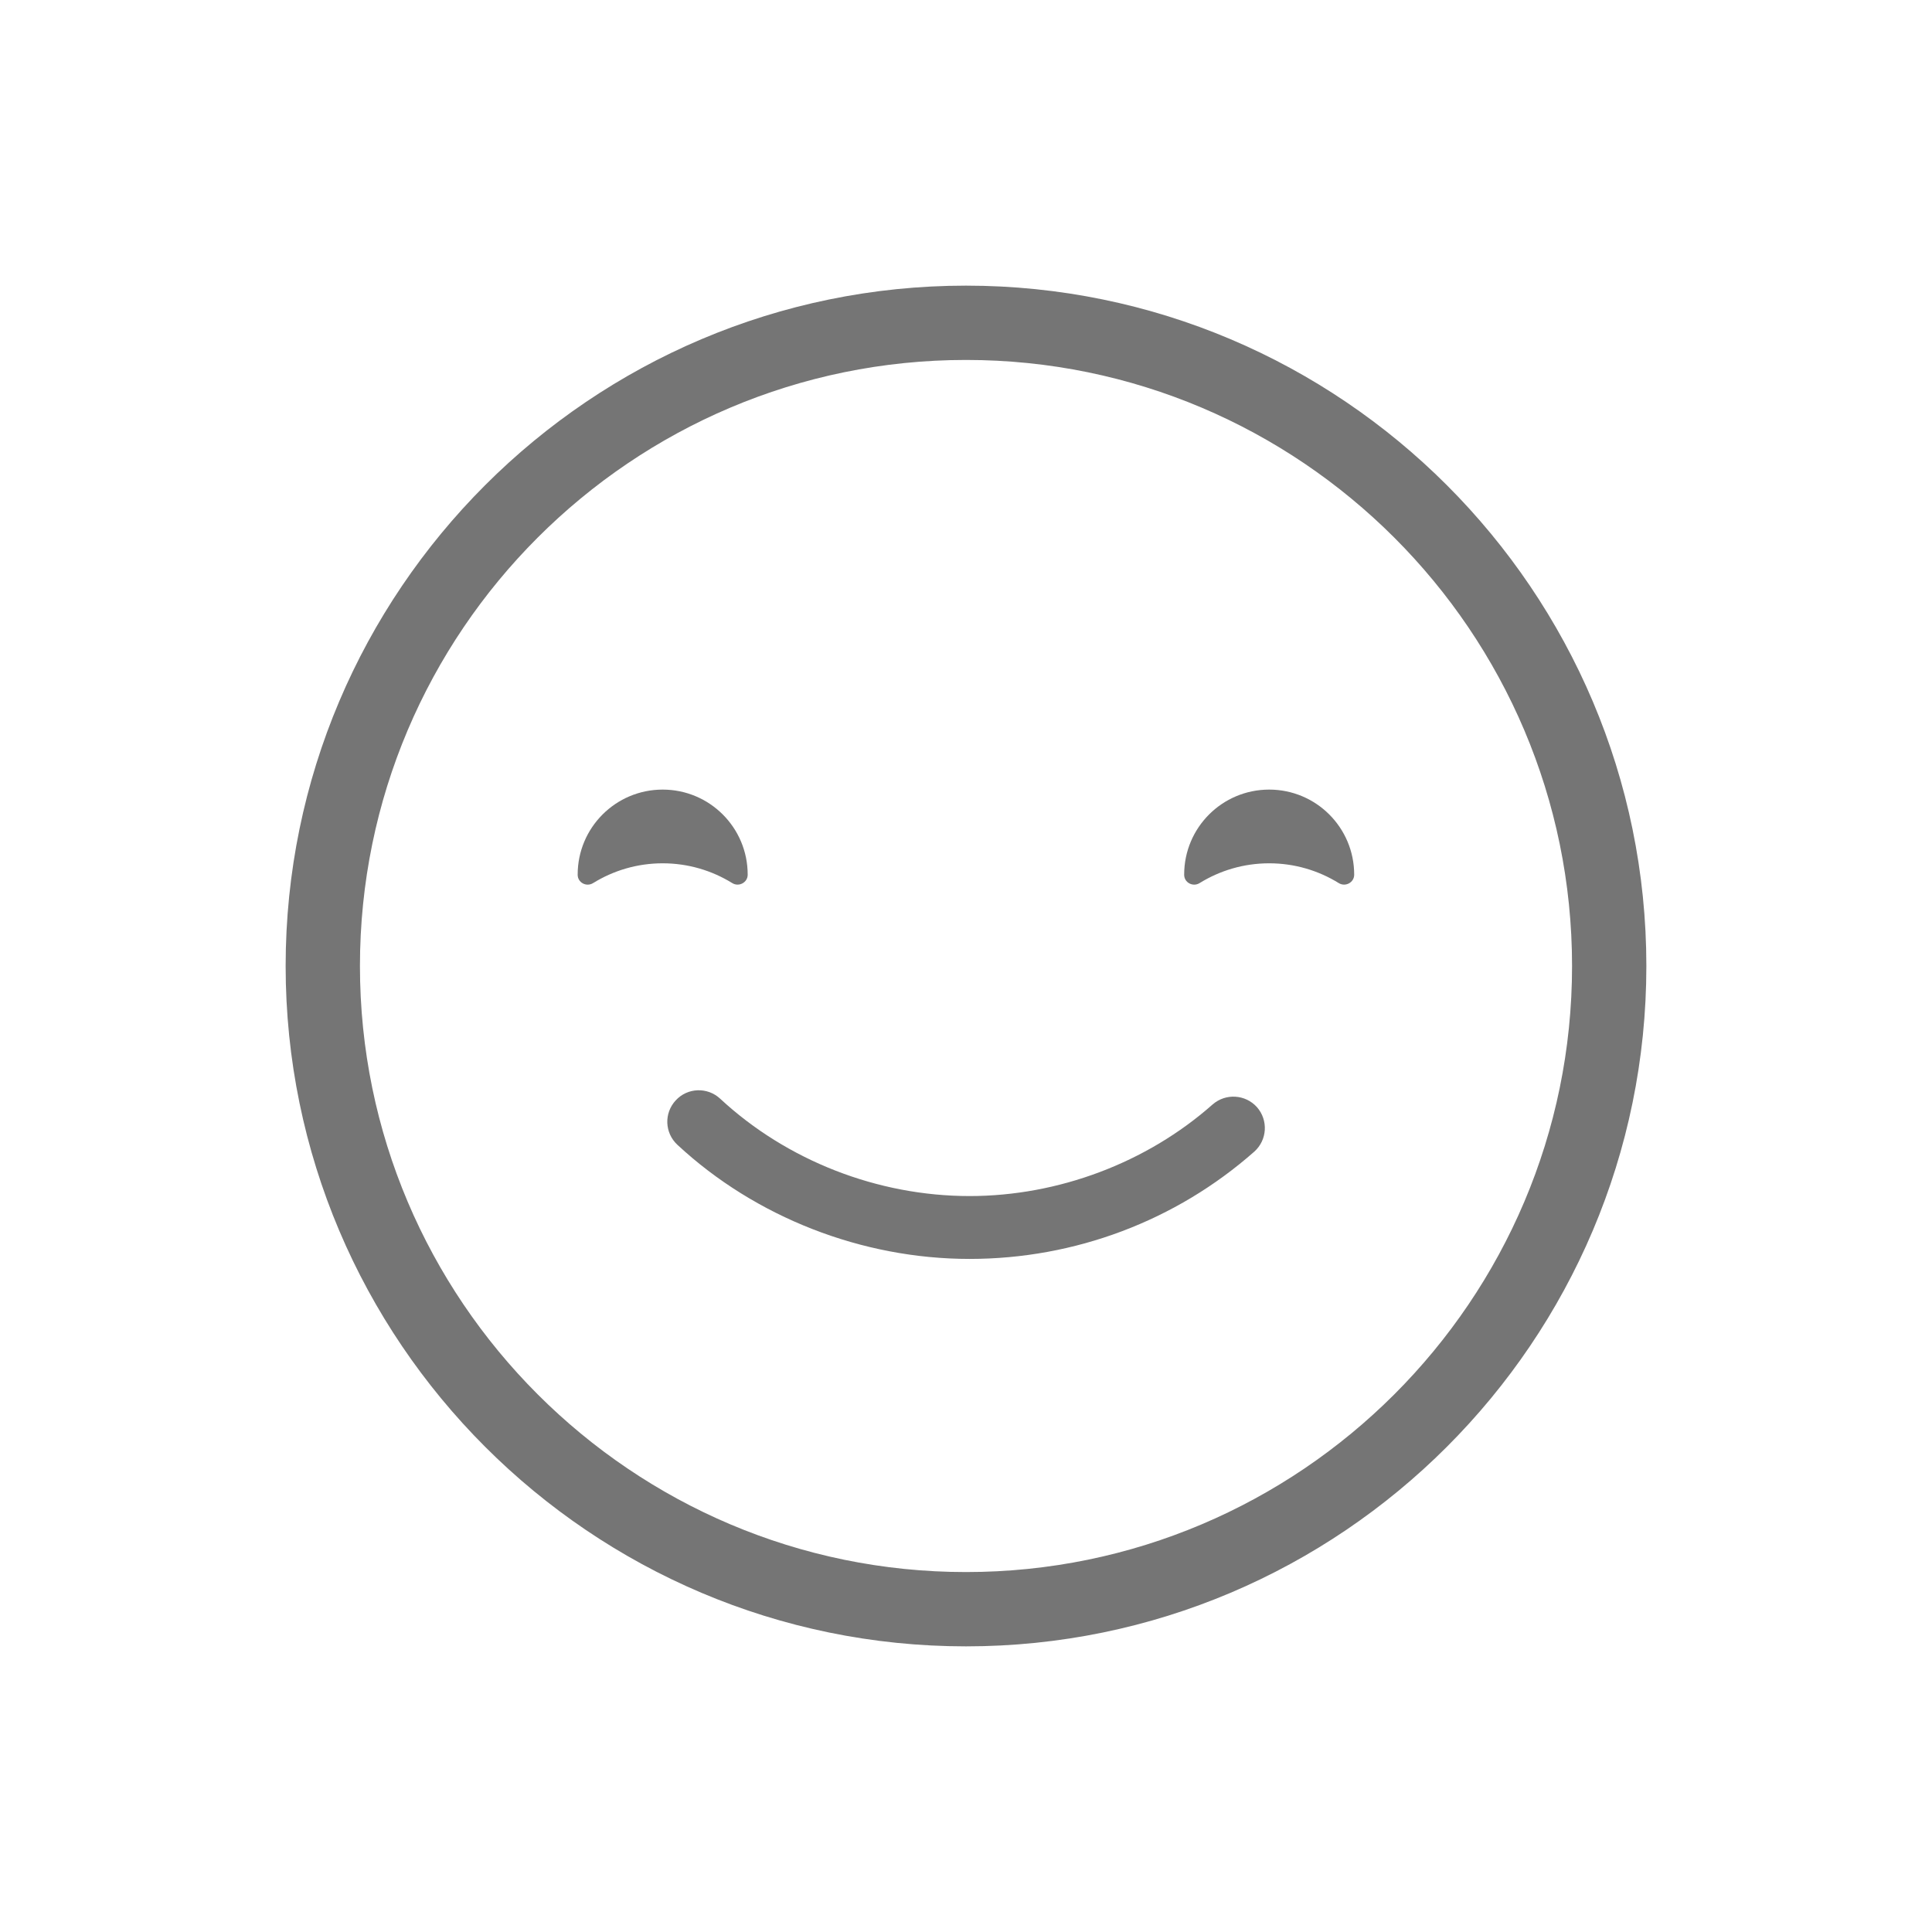 <?xml version="1.0" encoding="utf-8"?>
<!-- Generator: Adobe Illustrator 23.0.2, SVG Export Plug-In . SVG Version: 6.00 Build 0)  -->
<svg version="1.1" xmlns="http://www.w3.org/2000/svg" xmlns:xlink="http://www.w3.org/1999/xlink" x="0px" y="0px"
	 viewBox="0 0 130 130" style="enable-background:new 0 0 130 130;" xml:space="preserve">
<style type="text/css">
	.st0{fill:#FFFFFF;}
	.st1{fill:#FFCE00;}
	.st2{fill:#562912;}
	.st3{fill:#61C0EB;}
	.st4{opacity:0.4;}
	.st5{fill:#E55725;}
	.st6{fill:#CC342F;}
	.st7{fill:url(#SVGID_1_);}
	.st8{fill:#D24103;}
	.st9{fill:#8D4D21;}
	.st10{fill:#261F11;}
	.st11{fill:#483D23;}
	.st12{fill:url(#SVGID_2_);}
	.st13{fill:#20BEE8;}
	.st14{fill:#0CACC6;}
	.st15{fill:#1CCB32;}
	.st16{fill:none;stroke:#562912;stroke-width:4;stroke-linecap:round;stroke-miterlimit:10;}
	.st17{fill:#333333;}
	.st18{fill:#ED9514;}
	.st19{fill:#EFECE1;}
	.st20{fill:none;stroke:#562912;stroke-width:3;stroke-miterlimit:10;}
	.st21{fill:none;stroke:#757575;stroke-width:5;stroke-miterlimit:10;}
	.st22{fill:#757575;}
</style>
<g id="Layer_1_1_">
	<g>
		<path class="st22" d="M65,110.78c-25.24,0-45.78-20.54-45.78-45.78S39.76,19.22,65,19.22S110.78,39.76,110.78,65
			S90.24,110.78,65,110.78z M65,24.22c-22.49,0-40.78,18.29-40.78,40.78S42.52,105.78,65,105.78c22.48,0,40.78-18.29,40.78-40.78
			S87.48,24.22,65,24.22z"/>
		<g>
			<g>
				<g>
					<path class="st22" d="M90.08,59.42c0.45,0.28,1.04-0.04,1.04-0.56c0,0,0-0.01,0-0.01c0-3.16-2.56-5.72-5.72-5.72
						c-3.16,0-5.72,2.56-5.72,5.72c0,0.01,0,0.01,0,0.01c0,0.53,0.59,0.84,1.04,0.56c1.36-0.84,2.96-1.33,4.68-1.33
						C87.12,58.09,88.72,58.58,90.08,59.42z"/>
				</g>
			</g>
			<g>
				<g>
					<path class="st22" d="M49.27,59.42c0.45,0.28,1.04-0.04,1.04-0.56c0,0,0-0.01,0-0.01c0-3.16-2.56-5.72-5.72-5.72
						c-3.16,0-5.72,2.56-5.72,5.72c0,0.01,0,0.01,0,0.01c0,0.53,0.59,0.84,1.04,0.56c1.36-0.84,2.96-1.33,4.68-1.33
						C46.31,58.09,47.91,58.58,49.27,59.42z"/>
				</g>
			</g>
		</g>
		<g>
			<g>
				<g>
					<path class="st22" d="M65.24,84.71c-7.24,0-14.41-2.8-19.66-7.68c-0.86-0.8-0.91-2.13-0.11-2.99c0.79-0.86,2.13-0.91,2.99-0.11
						c4.48,4.16,10.59,6.55,16.78,6.55c5.97,0,11.92-2.24,16.35-6.16c0.88-0.77,2.21-0.69,2.99,0.18c0.77,0.88,0.69,2.21-0.18,2.99
						C79.12,82.15,72.32,84.71,65.24,84.71z"/>
				</g>
			</g>
		</g>
	</g>
</g>
<g id="Layer_1">
</g>
</svg>
